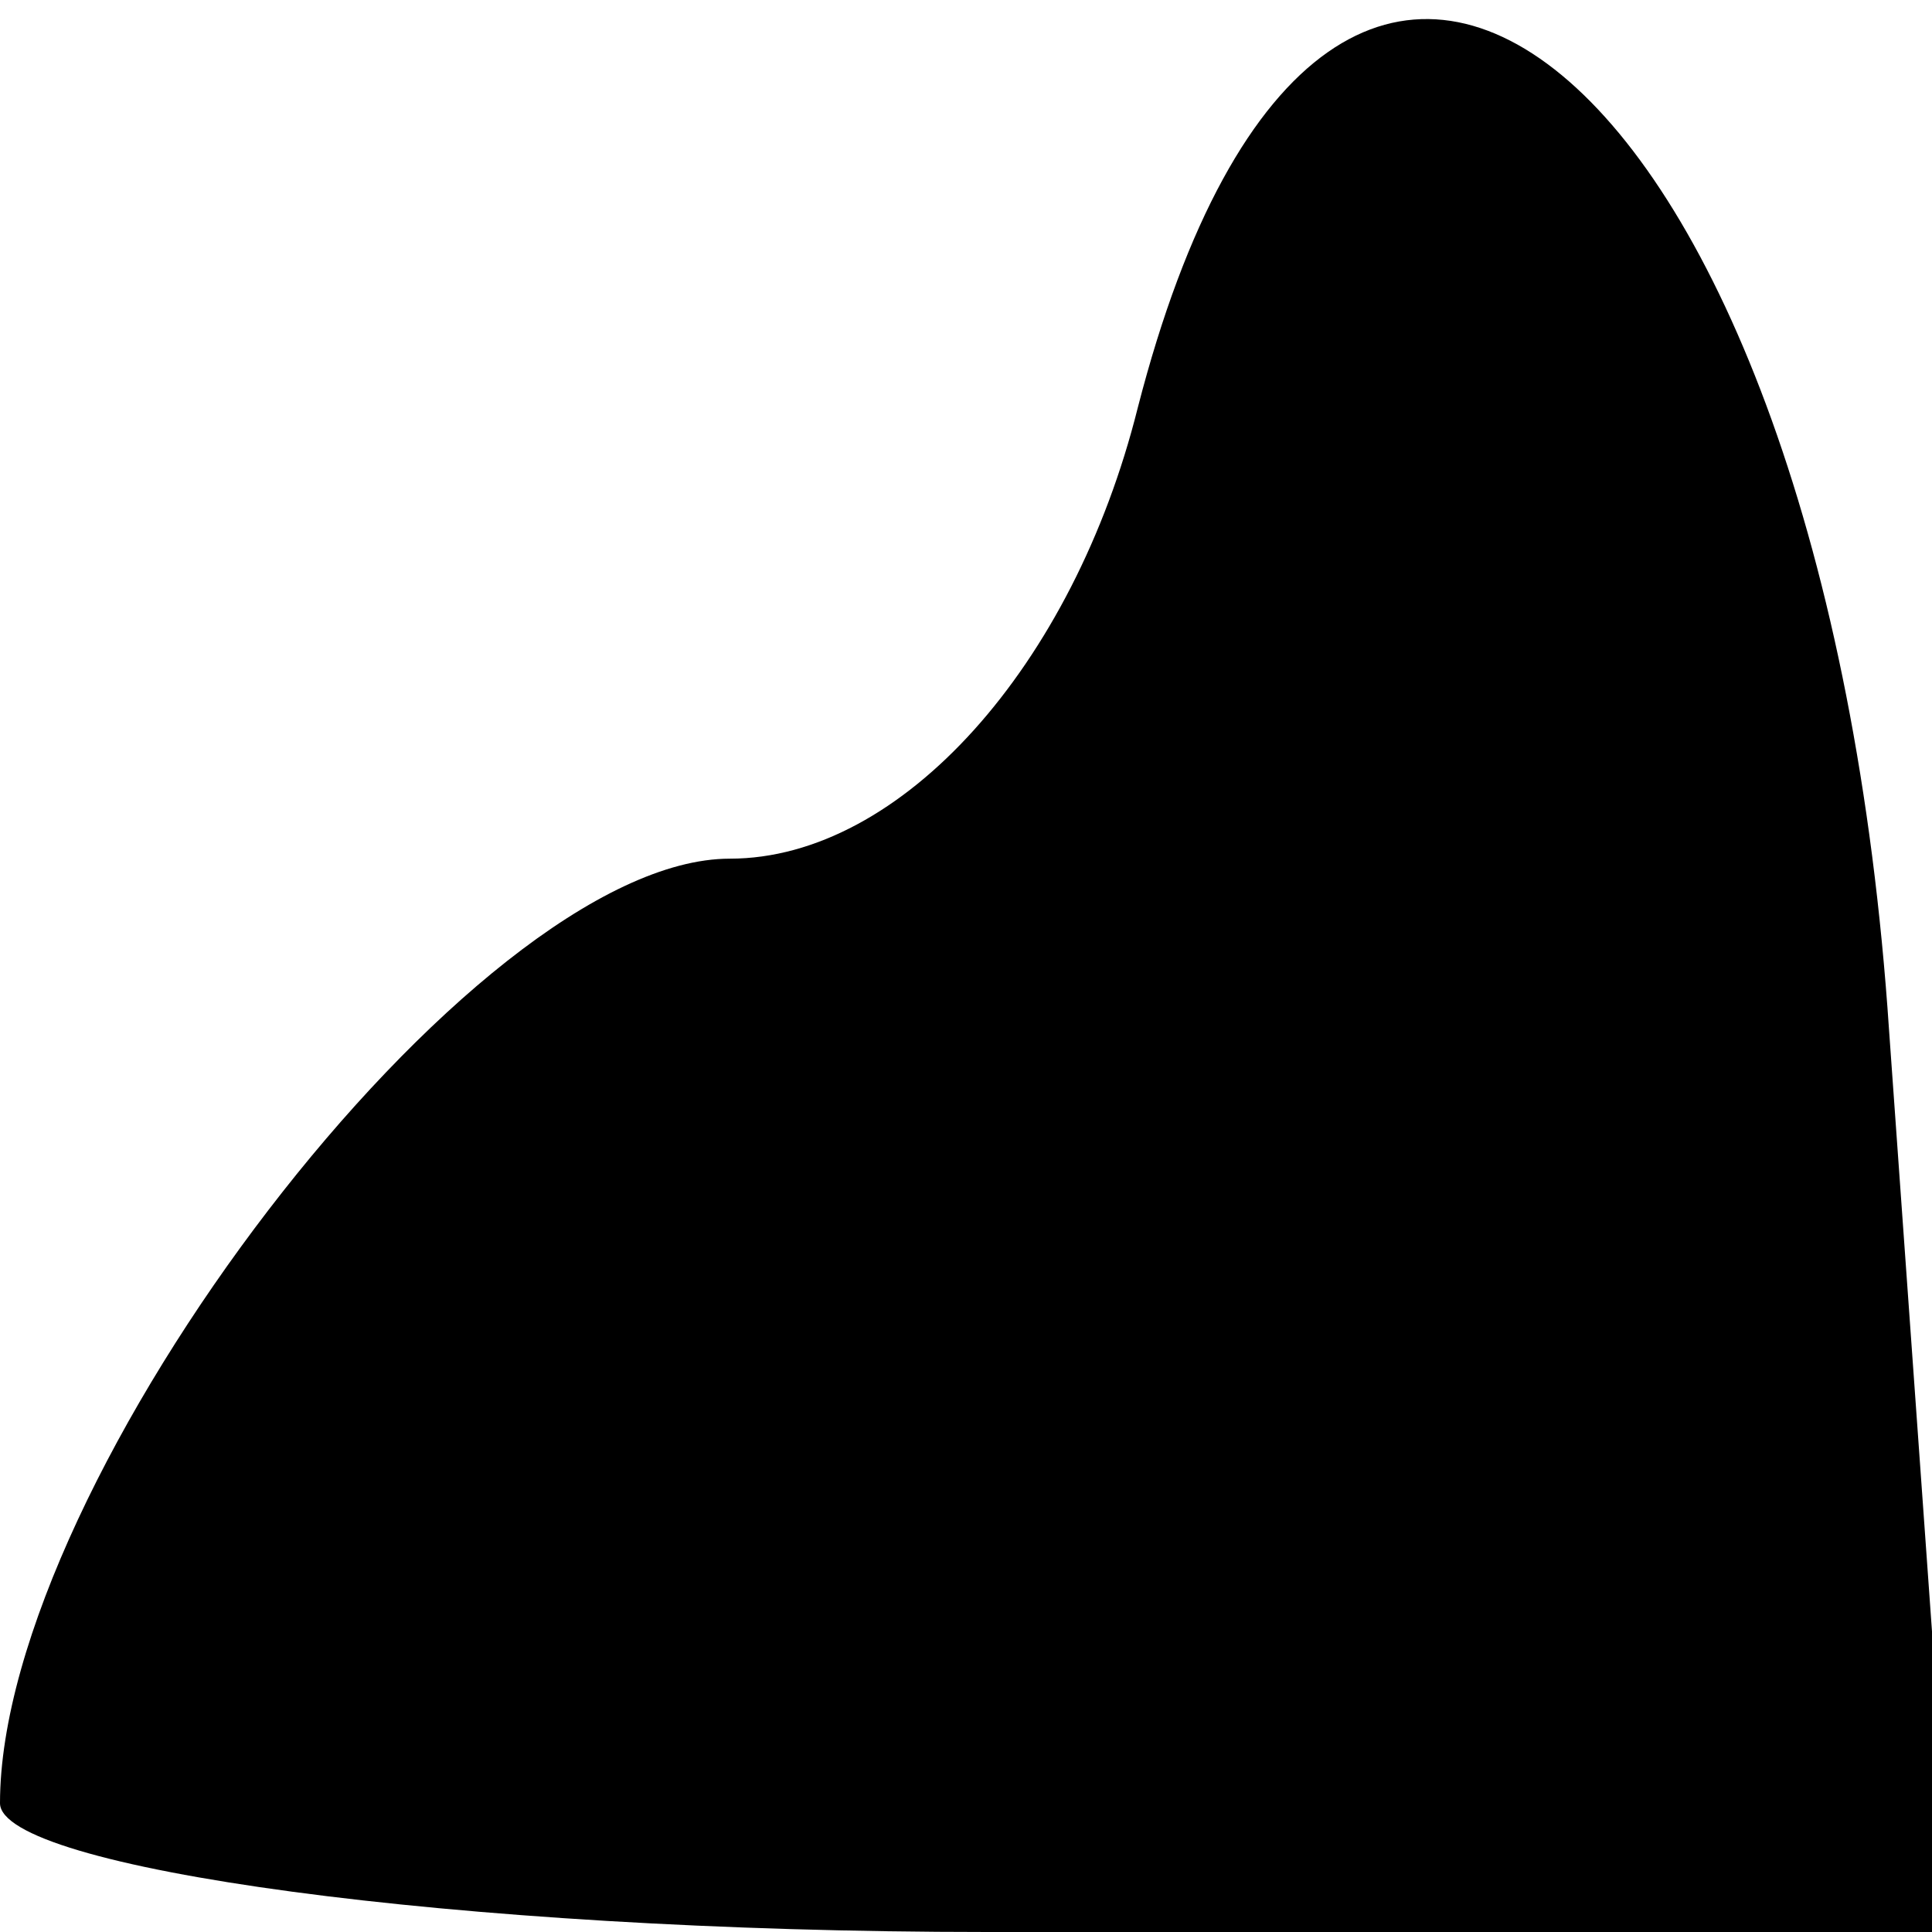 <?xml version="1.0" standalone="no"?>
<!DOCTYPE svg PUBLIC "-//W3C//DTD SVG 20010904//EN"
 "http://www.w3.org/TR/2001/REC-SVG-20010904/DTD/svg10.dtd">
<svg version="1.0" xmlns="http://www.w3.org/2000/svg"
 width="9pt" height="9pt" viewBox="0 0 9 9"
 preserveAspectRatio="xMidYMid meet">
<g transform="translate(0,9) scale(0.1,-0.1)"
fill="#000000" stroke="none">
<path fill="#000000" stroke="none" d="M53 71 c-3 -12 -11 -21 -19 -21 -12 0
-34 -29 -34 -44 0 -3 21 -6 46 -6 l45 0 -3 42 c-3 45 -26 64 -35 29z"/>
</g>
</svg>
